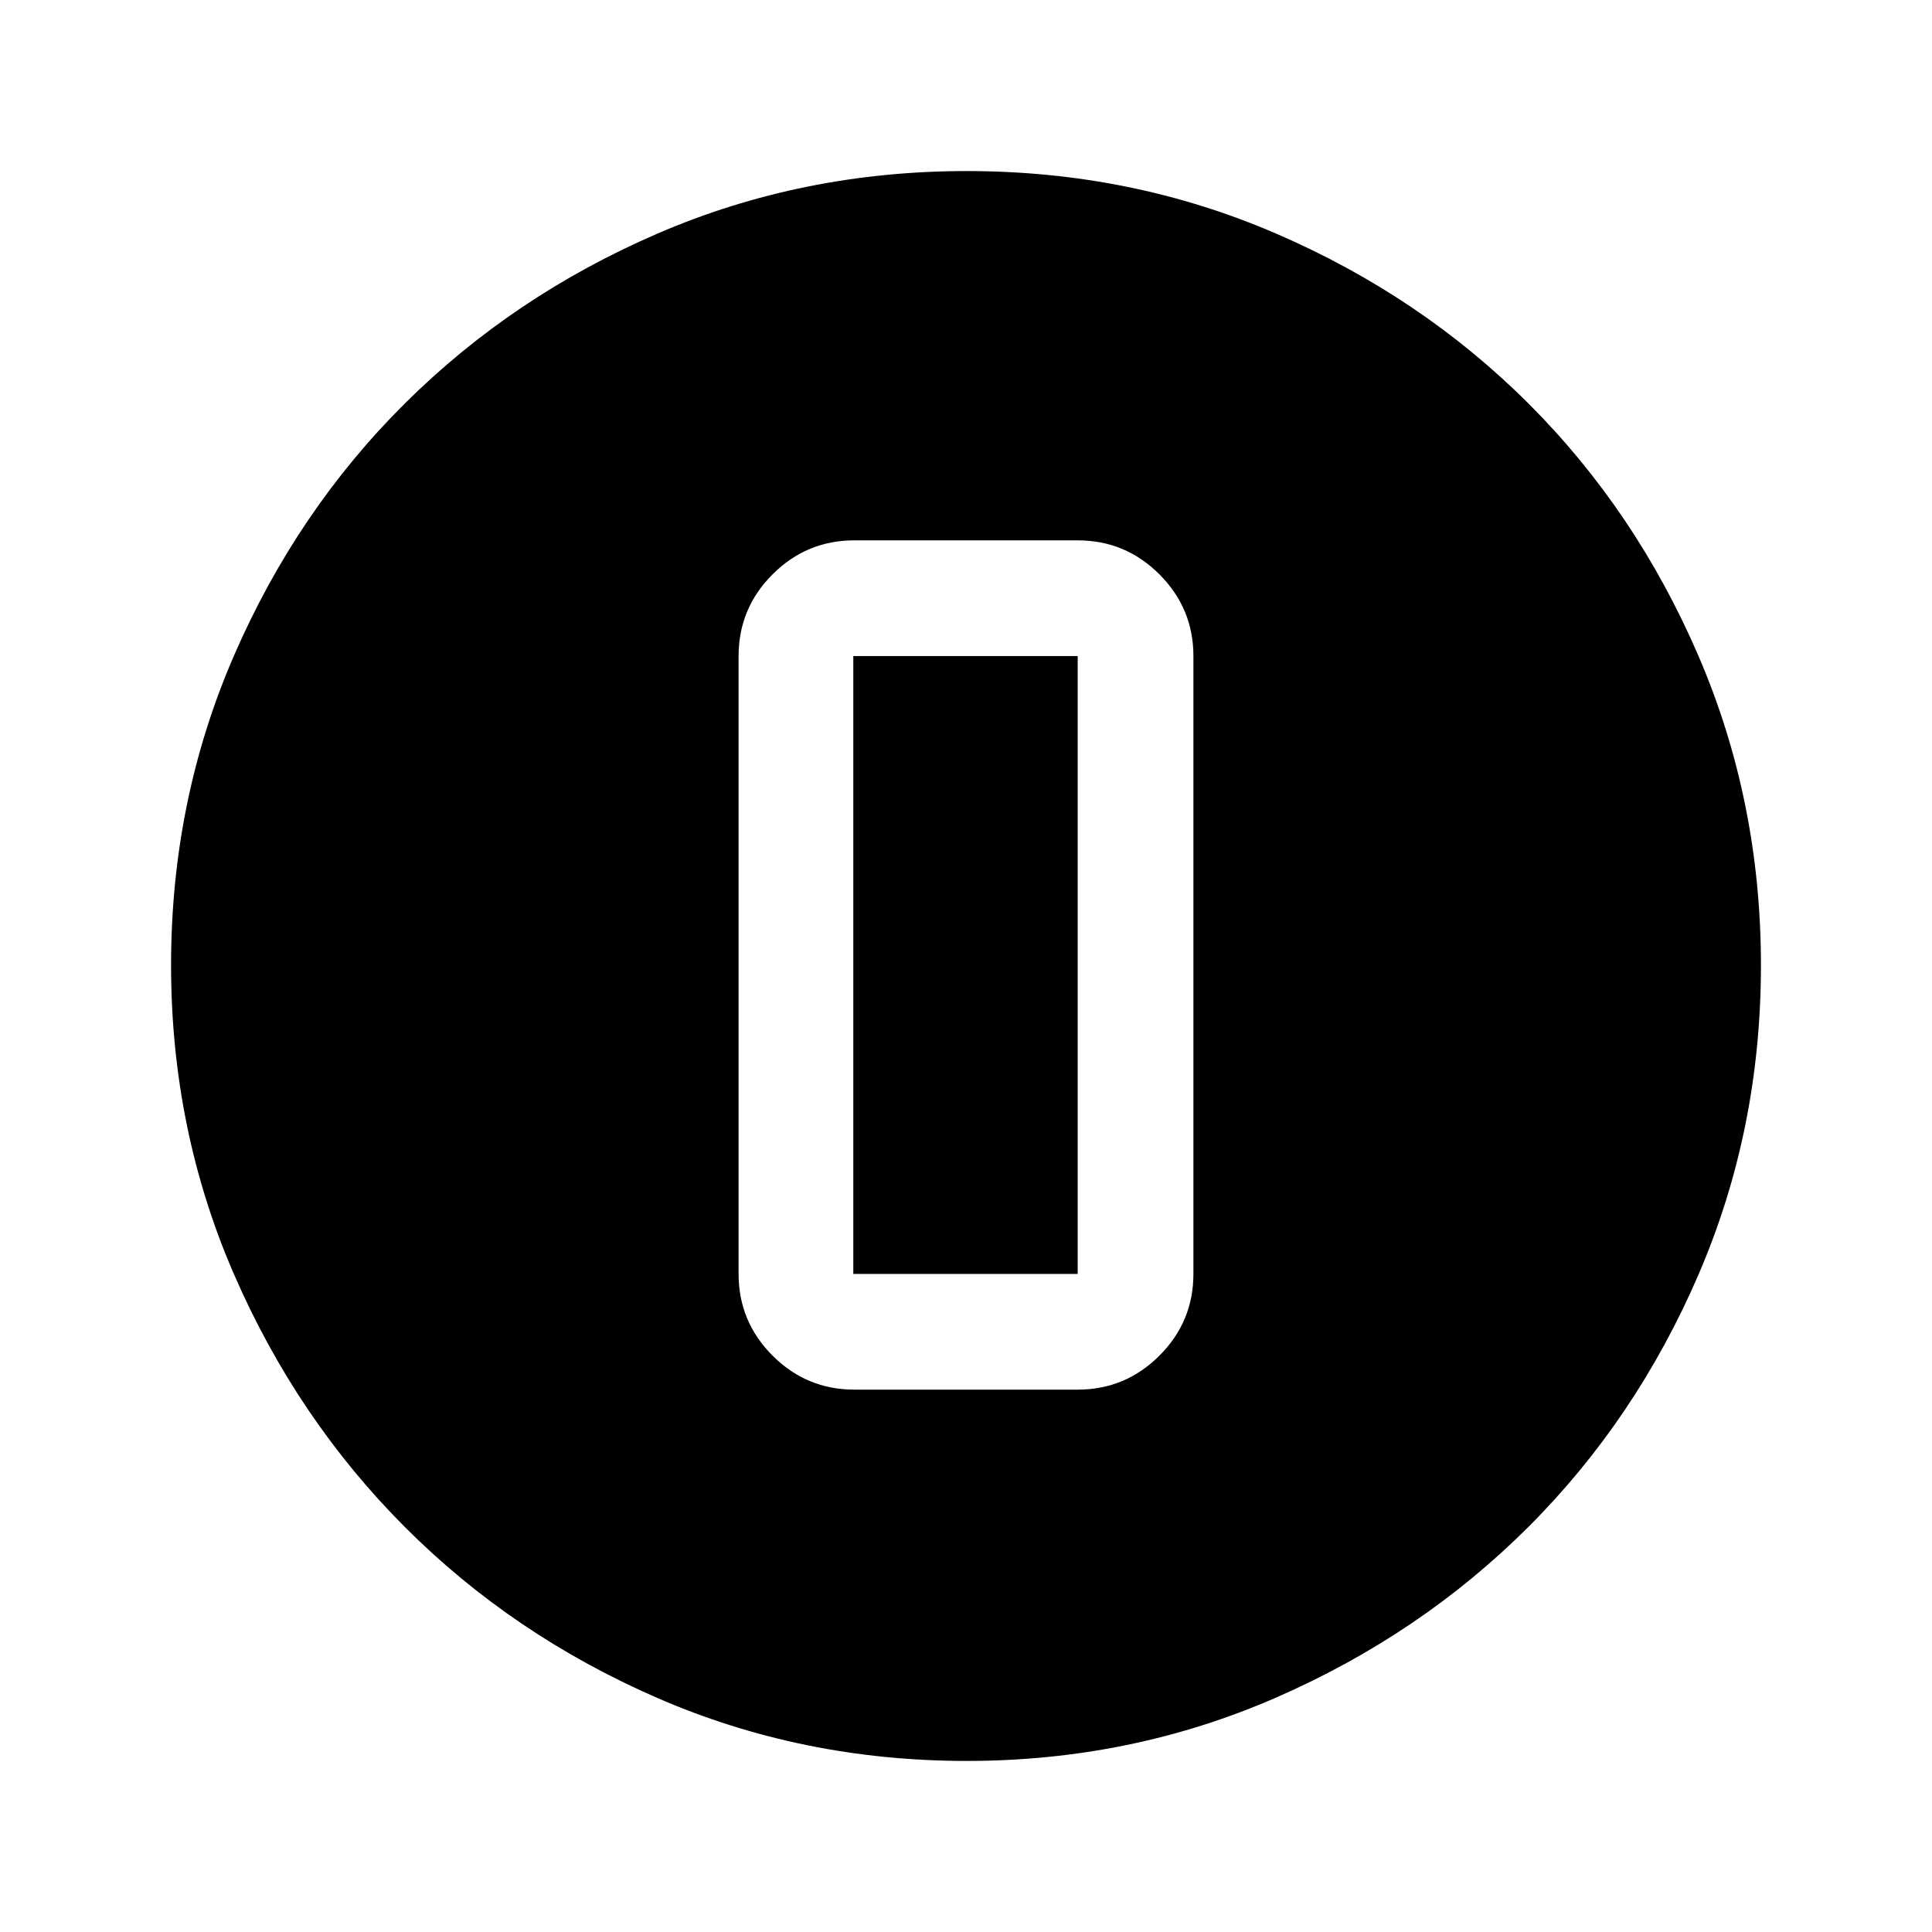 <svg xmlns="http://www.w3.org/2000/svg" height="48" viewBox="0 96 960 960" width="48"><path d="M480.33 971q-81.704 0-153.629-31.263t-125.563-85Q147.5 801 116.25 729.136 85 657.272 85 575.564q0-81.789 31.263-153.789 31.263-71.999 85-125.387Q255 243 326.864 212q71.864-31 153.572-31 81.789 0 153.795 31.132 72.005 31.131 125.387 84.5Q813 350 844 422.023q31 72.023 31 153.647 0 81.705-31.013 153.629-31.013 71.925-84.5 125.379-53.487 53.454-125.51 84.888Q561.954 971 480.33 971ZM424.5 786.5h111q23.719 0 40.609-16.891Q593 752.719 593 729V422q0-23.719-16.891-40.609Q559.219 364.5 535.5 364.5h-111q-23.719 0-40.609 16.891Q367 398.281 367 422v307q0 23.719 16.891 40.609Q400.781 786.5 424.5 786.5ZM424 422h111.5v307H424V422Z"/></svg>